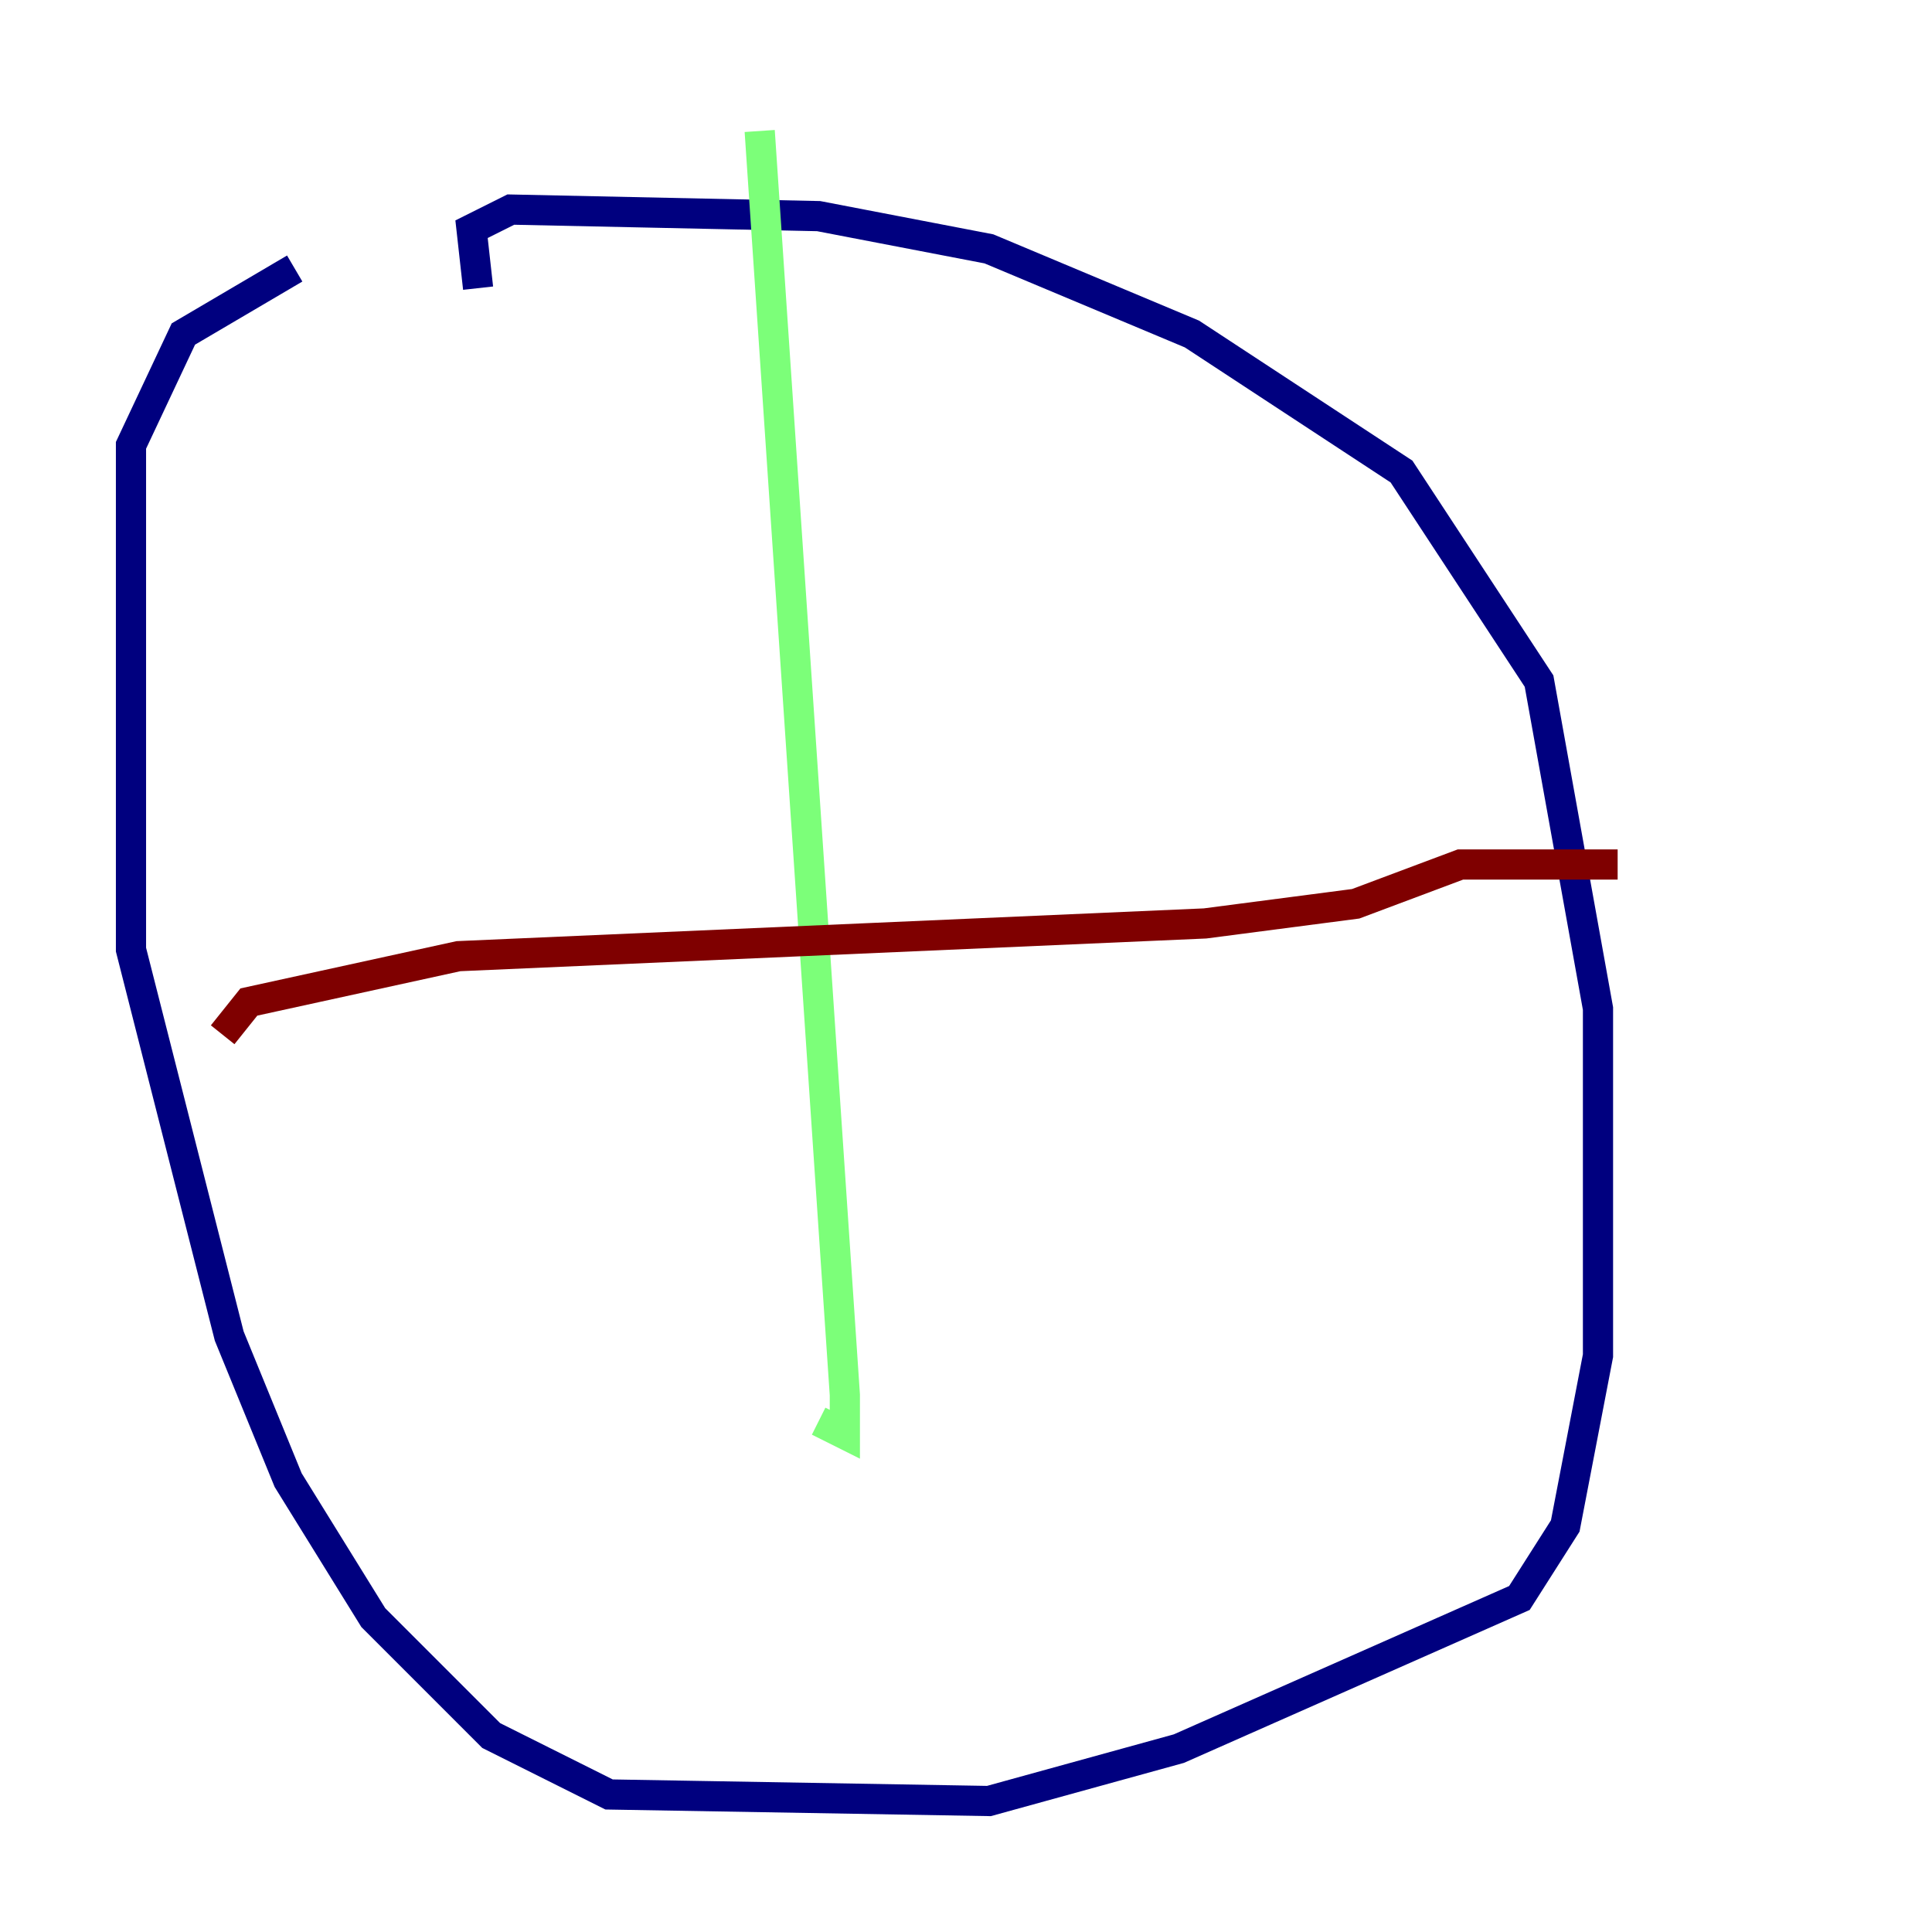 <?xml version="1.0" encoding="utf-8" ?>
<svg baseProfile="tiny" height="128" version="1.2" viewBox="0,0,128,128" width="128" xmlns="http://www.w3.org/2000/svg" xmlns:ev="http://www.w3.org/2001/xml-events" xmlns:xlink="http://www.w3.org/1999/xlink"><defs /><polyline fill="none" points="19.525,17.79 12.149,22.129 8.678,29.505 8.678,62.915 15.186,88.515 19.091,98.061 24.732,107.173 32.542,114.983 40.352,118.888 65.519,119.322 78.102,115.851 100.664,105.871 103.702,101.098 105.871,89.817 105.871,66.82 101.966,45.125 92.854,31.241 78.969,22.129 65.519,16.488 54.237,14.319 33.844,13.885 31.241,15.186 31.675,19.091" stroke="#00007f" stroke-width="2" /><polyline fill="none" points="50.332,8.678 55.973,92.42 55.973,95.024 54.237,94.156" stroke="#7cff79" stroke-width="2" /><polyline fill="none" points="14.752,68.556 16.488,66.386 30.373,63.349 79.837,61.18 89.817,59.878 96.759,57.275 107.173,57.275" stroke="#7f0000" stroke-width="2" /></svg>